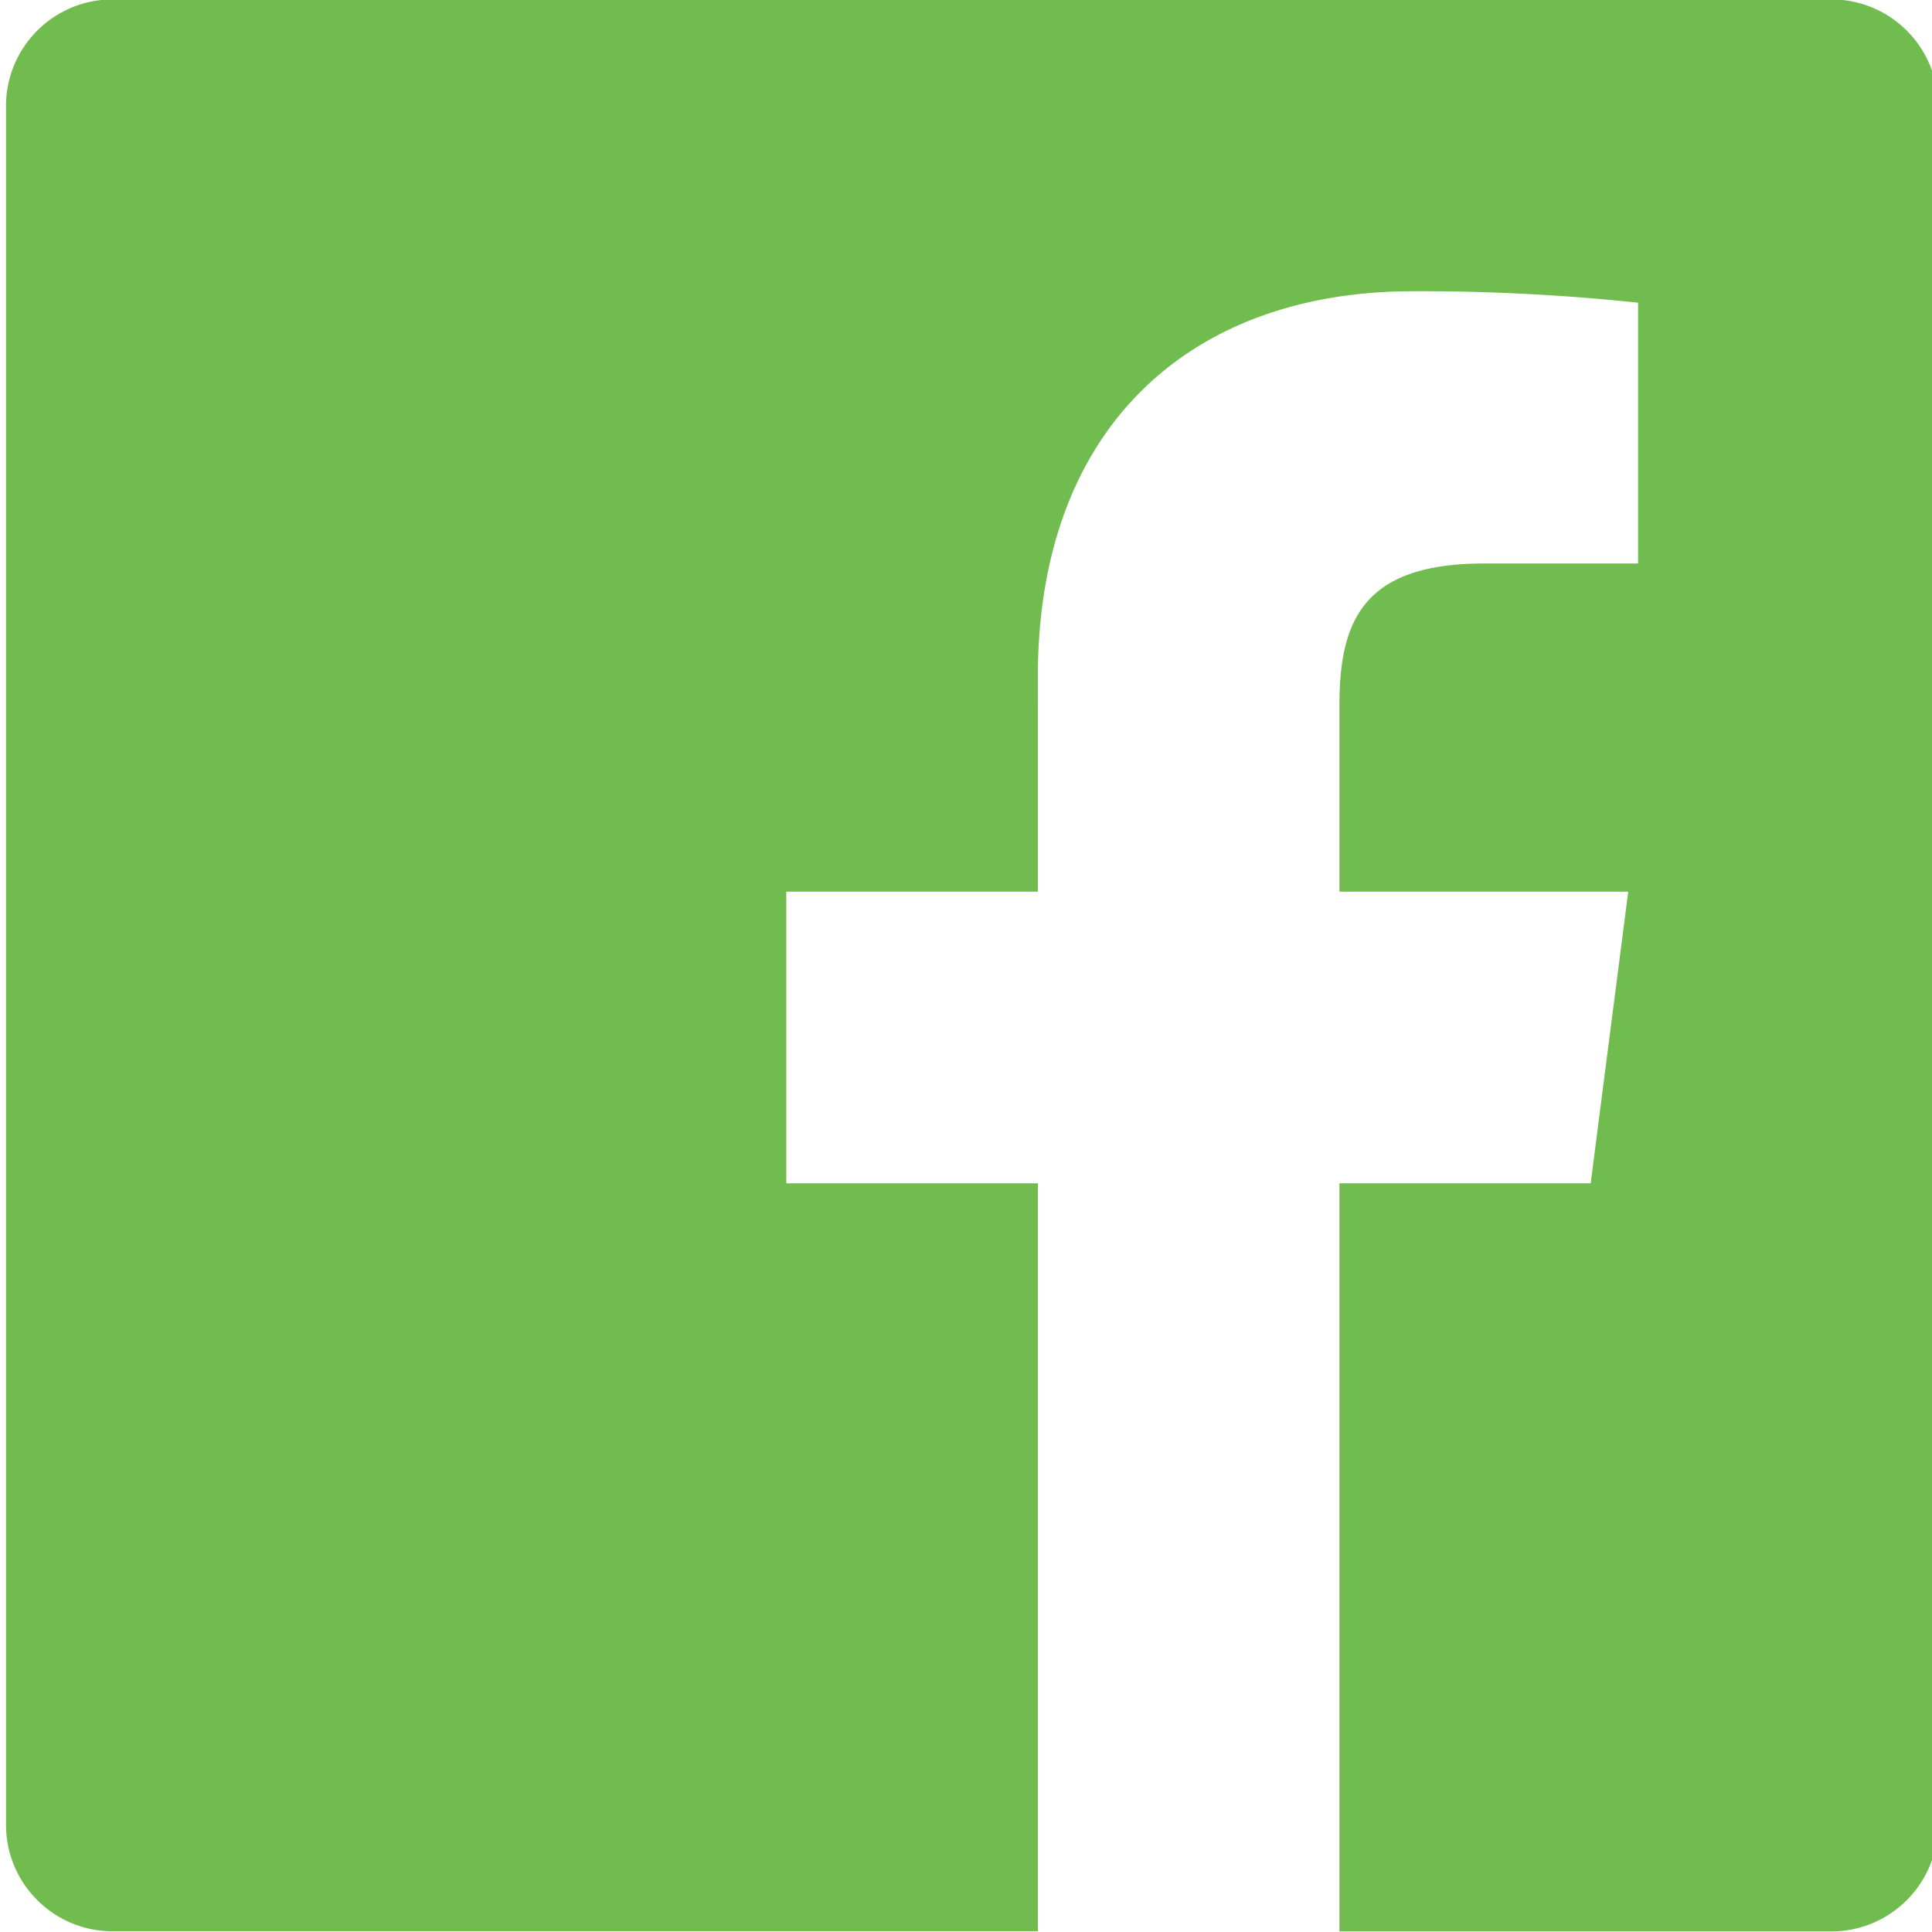 <svg xmlns="http://www.w3.org/2000/svg" viewBox="0 0 256 256" width="48" height="48">
  <title>Facebook logo</title>
  <path fill="#70bc4e" d="M242.738-.075H14.921C7.121-.075.797 6.246.797 14.043v227.742c0 7.798 6.324 14.118 14.124 14.118h122.601v-99.111h-33.334v-38.641h33.334V89.653c0-33.059 20.208-51.065 49.718-51.065a273.88 273.88 0 0 1 29.813 1.52v34.558h-20.404c-16.059 0-19.166 7.624-19.166 18.81v24.675h38.266l-4.976 38.641h-33.29v99.133h65.19c7.795-.013 14.112-6.325 14.124-14.118V14.065c.012-7.78-6.276-14.103-14.059-14.14Z"/>
</svg>
